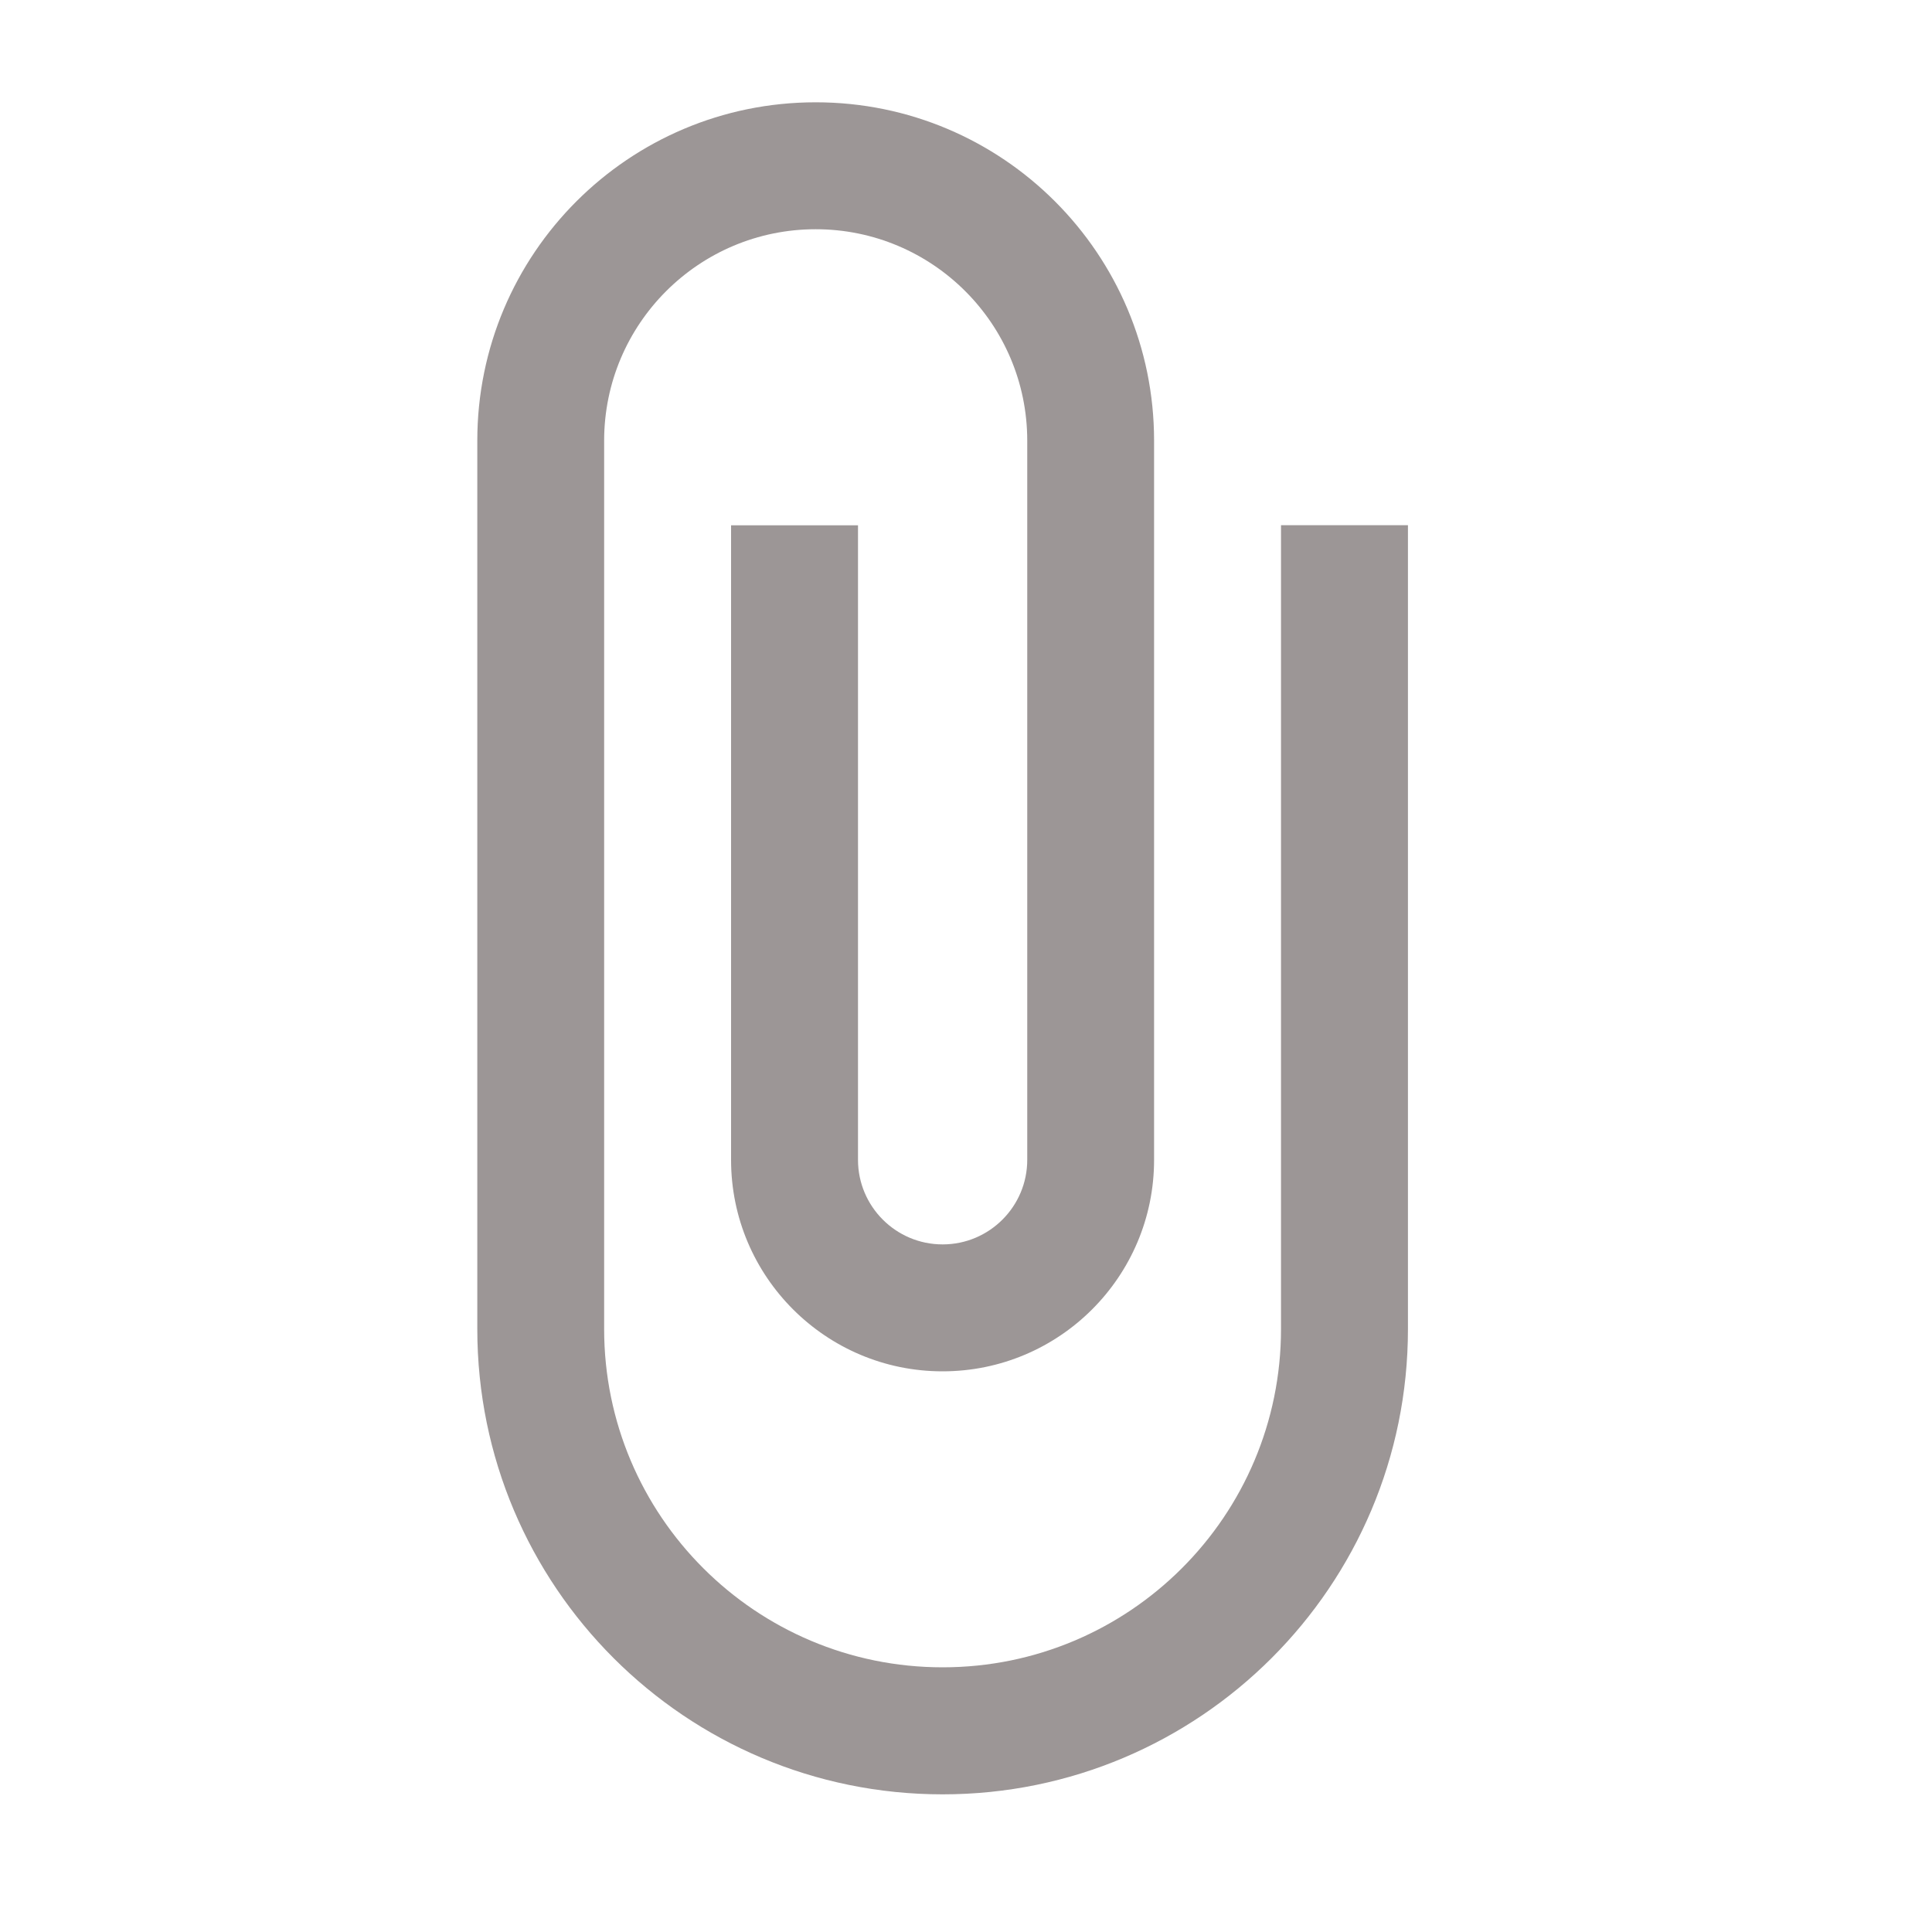 <svg width="20" height="20" viewBox="0 0 20 20" fill="none" xmlns="http://www.w3.org/2000/svg">
<path fill-rule="evenodd" clip-rule="evenodd" d="M14.575 13.758C14.575 16.421 12.415 18.575 9.758 18.575C7.099 18.575 4.941 16.421 4.941 13.758L4.941 4.562C4.941 2.627 6.508 1.059 8.444 1.059C10.379 1.059 11.947 2.627 11.947 4.562V12.007C11.947 13.215 10.967 14.196 9.757 14.196C8.549 14.196 7.568 13.215 7.568 12.007L7.568 5.438H8.882V12.007C8.882 12.487 9.272 12.882 9.758 12.882C10.243 12.882 10.634 12.488 10.634 12.007V4.562C10.634 3.353 9.653 2.373 8.444 2.373C7.235 2.373 6.254 3.353 6.254 4.563L6.254 13.757C6.254 15.692 7.823 17.26 9.758 17.26C11.693 17.26 13.261 15.692 13.261 13.757V5.437H14.575V13.758Z" fill="#9C9696"/>
</svg>
